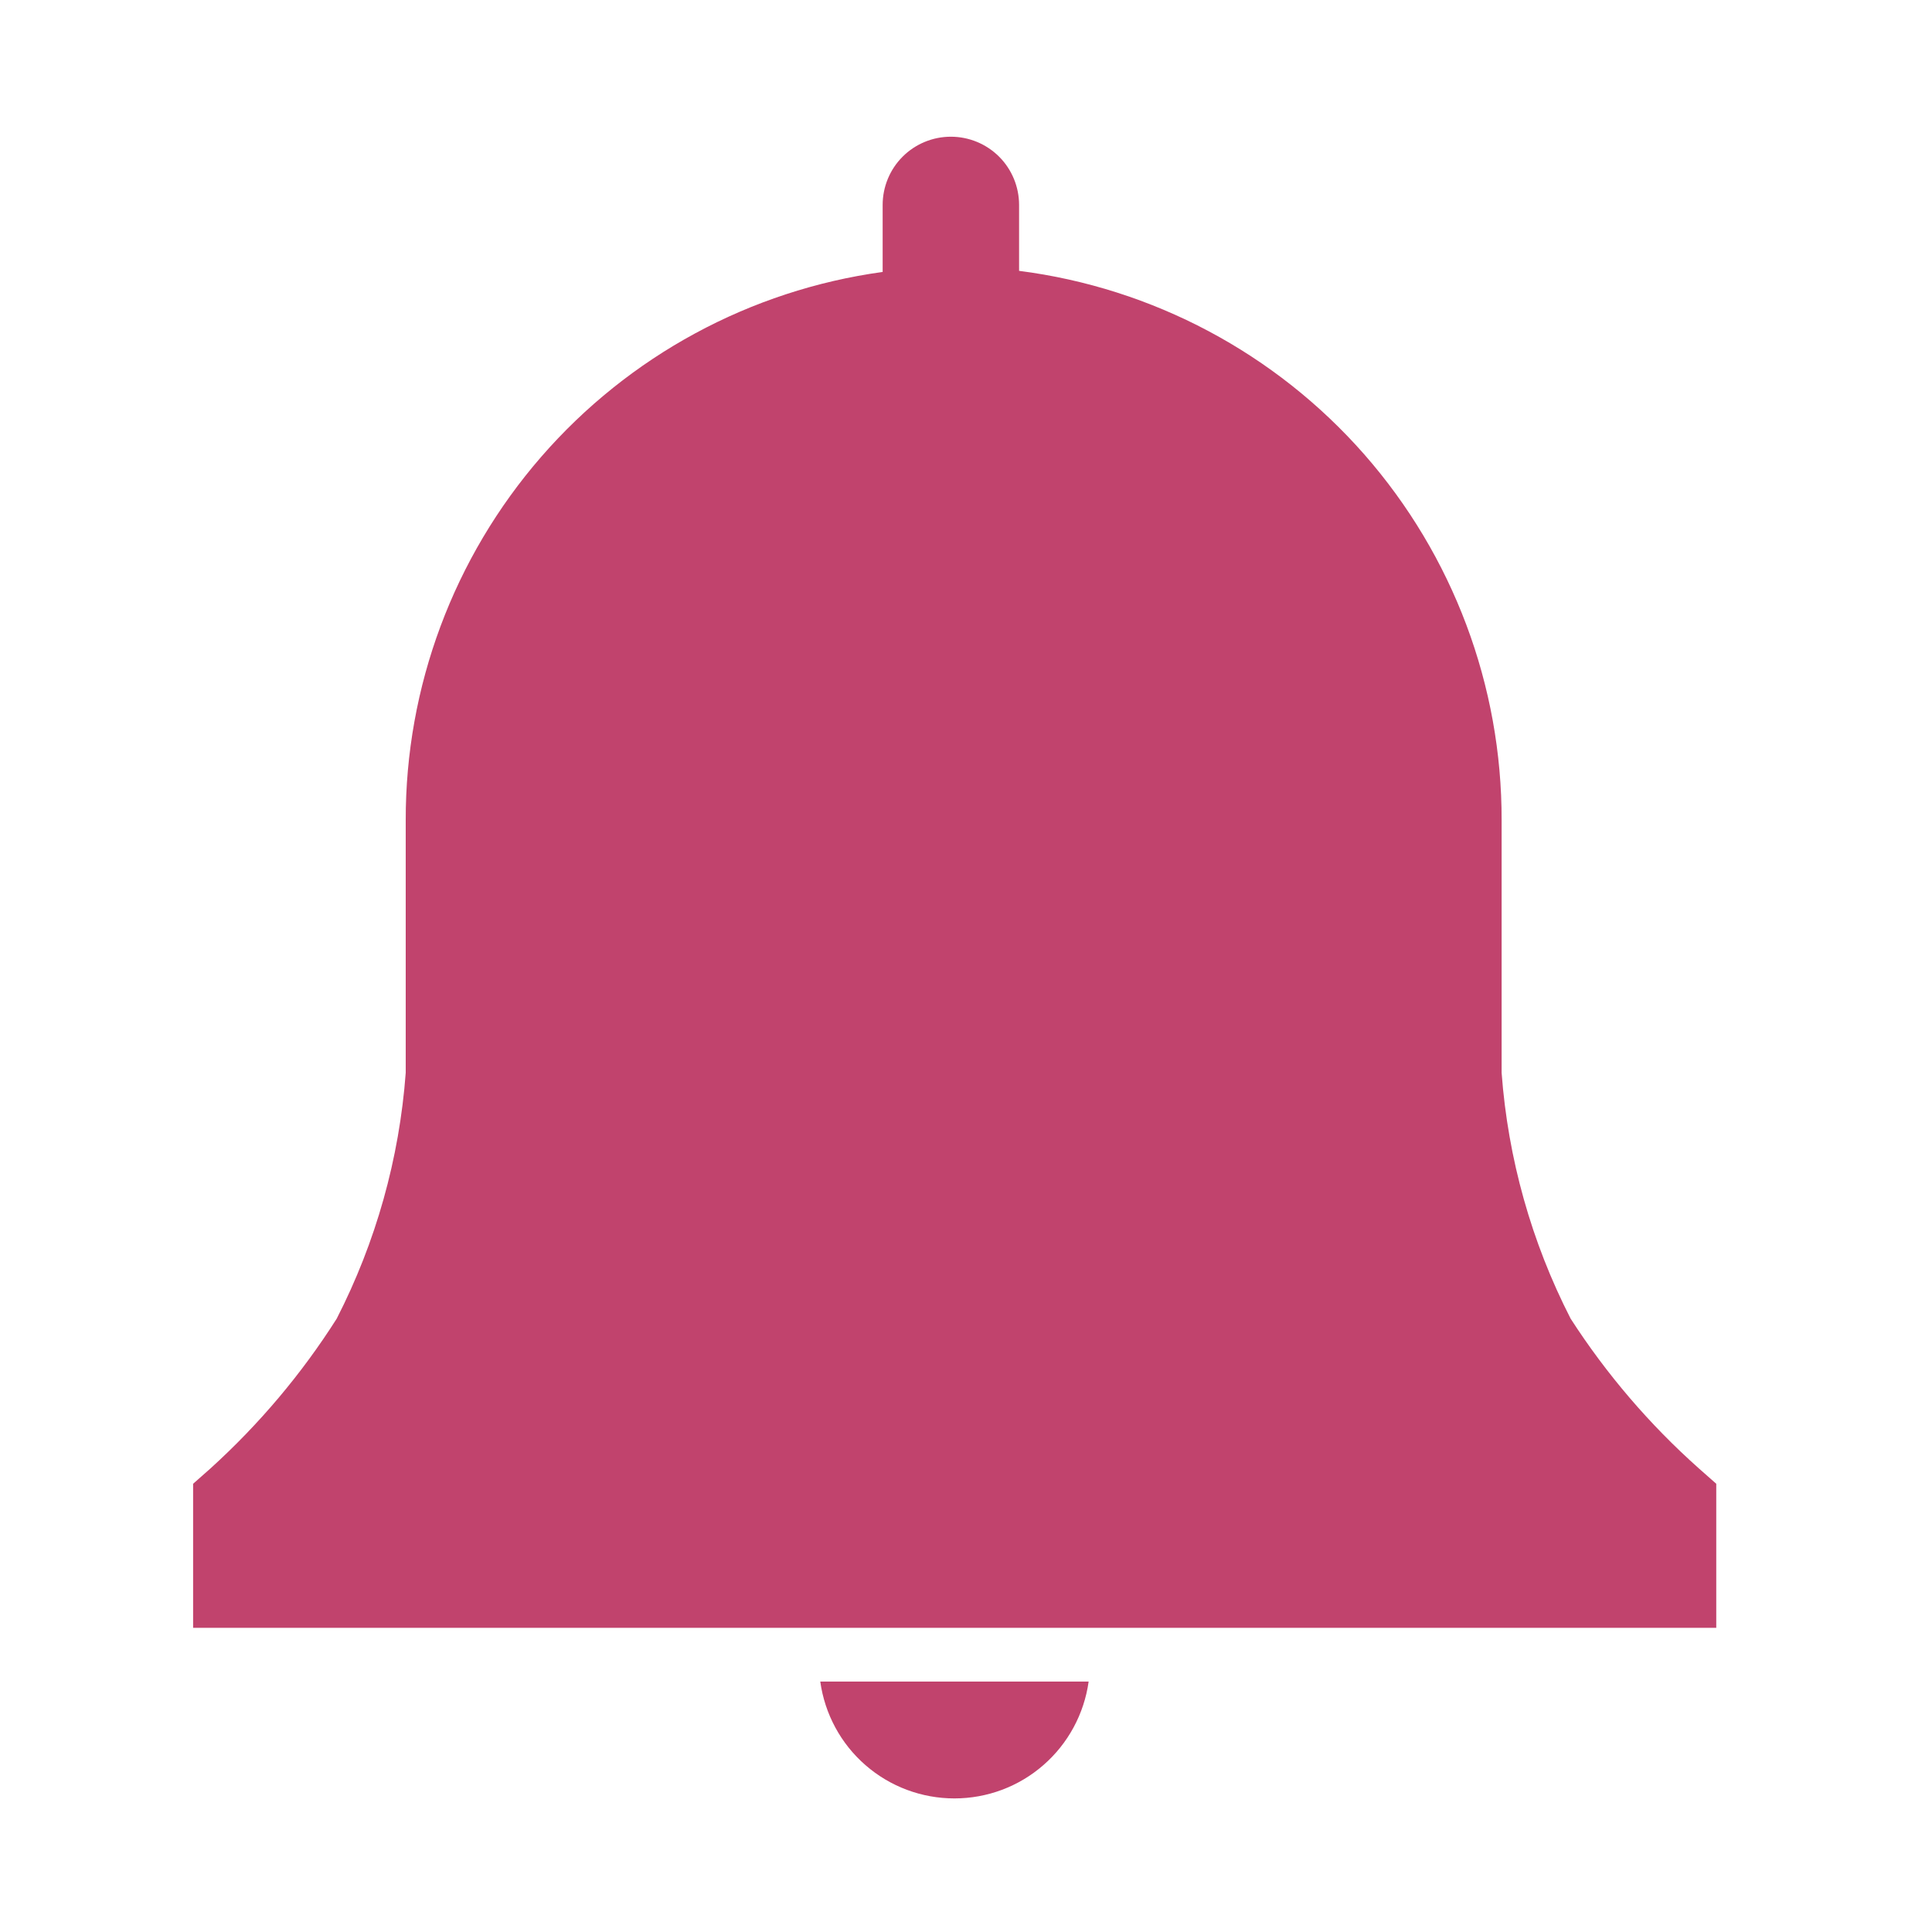 <svg width="21" height="21" viewBox="0 0 21 21" fill="none" xmlns="http://www.w3.org/2000/svg">
<path d="M18.655 16.128L18.466 15.961C17.93 15.484 17.461 14.936 17.072 14.333C16.646 13.501 16.391 12.593 16.322 11.661V8.917C16.325 7.453 15.794 6.039 14.829 4.939C13.863 3.839 12.529 3.13 11.077 2.944V2.228C11.077 2.031 10.999 1.842 10.86 1.703C10.721 1.564 10.532 1.486 10.335 1.486C10.139 1.486 9.95 1.564 9.811 1.703C9.672 1.842 9.594 2.031 9.594 2.228V2.956C8.155 3.154 6.837 3.868 5.884 4.964C4.931 6.06 4.407 7.464 4.41 8.917V11.661C4.341 12.593 4.086 13.501 3.66 14.333C3.278 14.935 2.816 15.482 2.288 15.961L2.099 16.128V17.694H18.655V16.128Z" fill="#C1436D"/>
<path d="M8.916 18.278C8.965 18.63 9.139 18.953 9.407 19.186C9.675 19.42 10.019 19.548 10.374 19.548C10.73 19.548 11.073 19.42 11.341 19.186C11.609 18.953 11.784 18.63 11.833 18.278H8.916Z" fill="#C1436D"/>
</svg>
